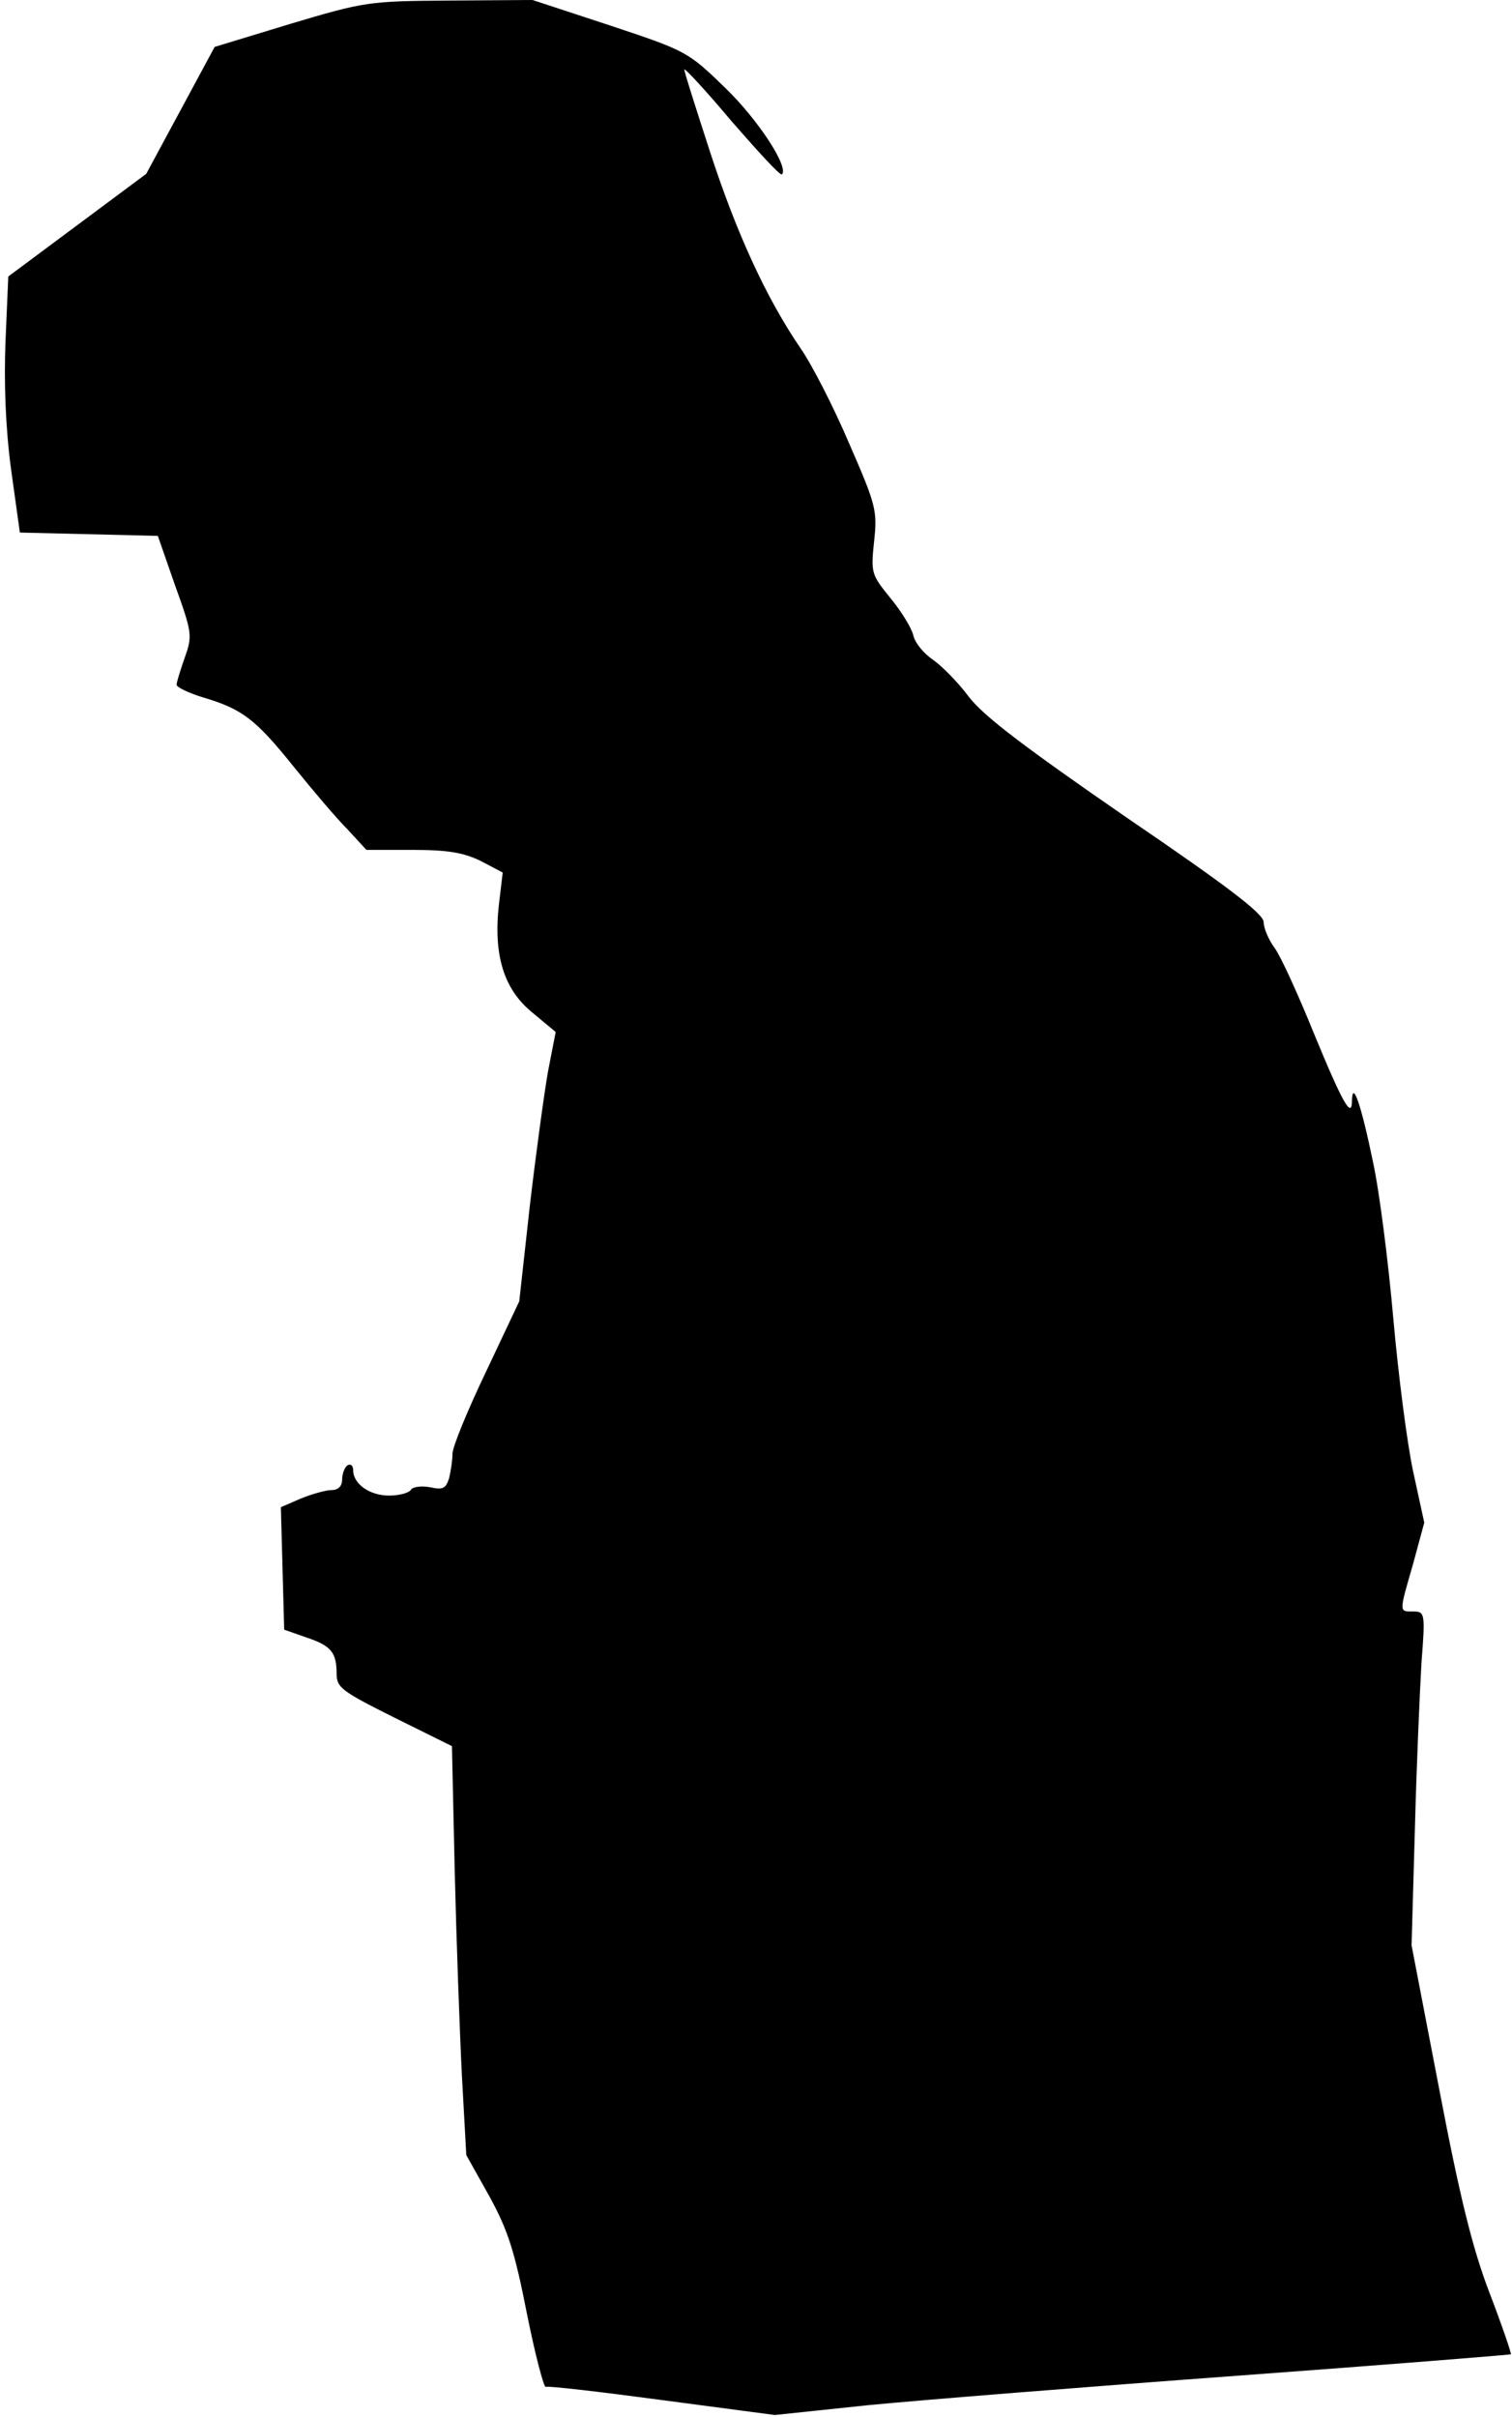 <?xml version="1.0" standalone="no"?>
<!DOCTYPE svg PUBLIC "-//W3C//DTD SVG 20010904//EN"
 "http://www.w3.org/TR/2001/REC-SVG-20010904/DTD/svg10.dtd">
<svg version="1.0" xmlns="http://www.w3.org/2000/svg"
 width="274pt" height="438pt" viewBox="0 0 274 438"
 preserveAspectRatio="xMidYMid meet">
<g transform="translate(0,438) scale(0.1,-0.1)"
fill="#000000" stroke="none">
<path fill="#000000" stroke="none" d="M527 4337 l-138 -42 -62 -115 -62 -115
-125 -93 -125 -93 -5 -117 c-3 -76 0 -157 10 -232 l16 -115 125 -3 125 -3 31
-89 c31 -86 32 -92 18 -131 -8 -23 -15 -45 -15 -50 0 -4 22 -15 49 -23 70 -21
94 -39 163 -125 34 -42 77 -93 97 -113 l35 -38 83 0 c65 0 93 -5 124 -20 l40
-21 -7 -59 c-10 -91 9 -153 61 -195 l42 -35 -14 -72 c-7 -40 -22 -150 -33
-244 l-19 -172 -60 -127 c-34 -71 -61 -137 -61 -149 0 -12 -3 -31 -6 -44 -6
-19 -11 -22 -34 -17 -16 3 -31 1 -35 -4 -3 -6 -21 -11 -40 -11 -35 0 -65 21
-65 46 0 8 -4 12 -10 9 -5 -3 -10 -15 -10 -26 0 -12 -7 -19 -19 -19 -10 0 -35
-7 -55 -15 l-37 -16 3 -111 3 -111 40 -14 c45 -15 55 -27 55 -66 0 -25 10 -32
104 -79 l105 -52 5 -225 c3 -125 9 -291 13 -371 l8 -145 42 -75 c34 -62 46
-101 68 -213 15 -75 31 -135 34 -132 4 2 99 -9 211 -24 l204 -27 171 18 c93 9
393 33 665 53 272 20 496 38 498 39 1 2 -16 52 -39 112 -31 81 -54 175 -91
369 l-50 260 6 210 c3 116 9 252 12 303 7 89 6 92 -15 92 -26 0 -26 -3 0 87
l20 74 -20 92 c-11 51 -27 175 -36 277 -9 102 -25 230 -37 285 -21 102 -37
149 -38 111 0 -35 -17 -5 -70 124 -28 69 -59 137 -70 152 -11 15 -20 36 -20
47 0 15 -64 64 -249 190 -184 127 -258 183 -285 218 -20 27 -50 57 -66 68 -16
11 -32 30 -35 44 -3 13 -22 44 -42 68 -34 42 -35 45 -29 102 6 55 4 65 -45
177 -28 66 -68 144 -89 174 -62 91 -116 209 -164 357 -25 77 -46 143 -46 147
0 4 39 -38 86 -94 48 -55 88 -99 91 -96 13 13 -43 99 -103 157 -68 66 -71 67
-209 113 l-140 46 -150 -1 c-146 -1 -154 -2 -288 -42z"/>
</g>
</svg>
